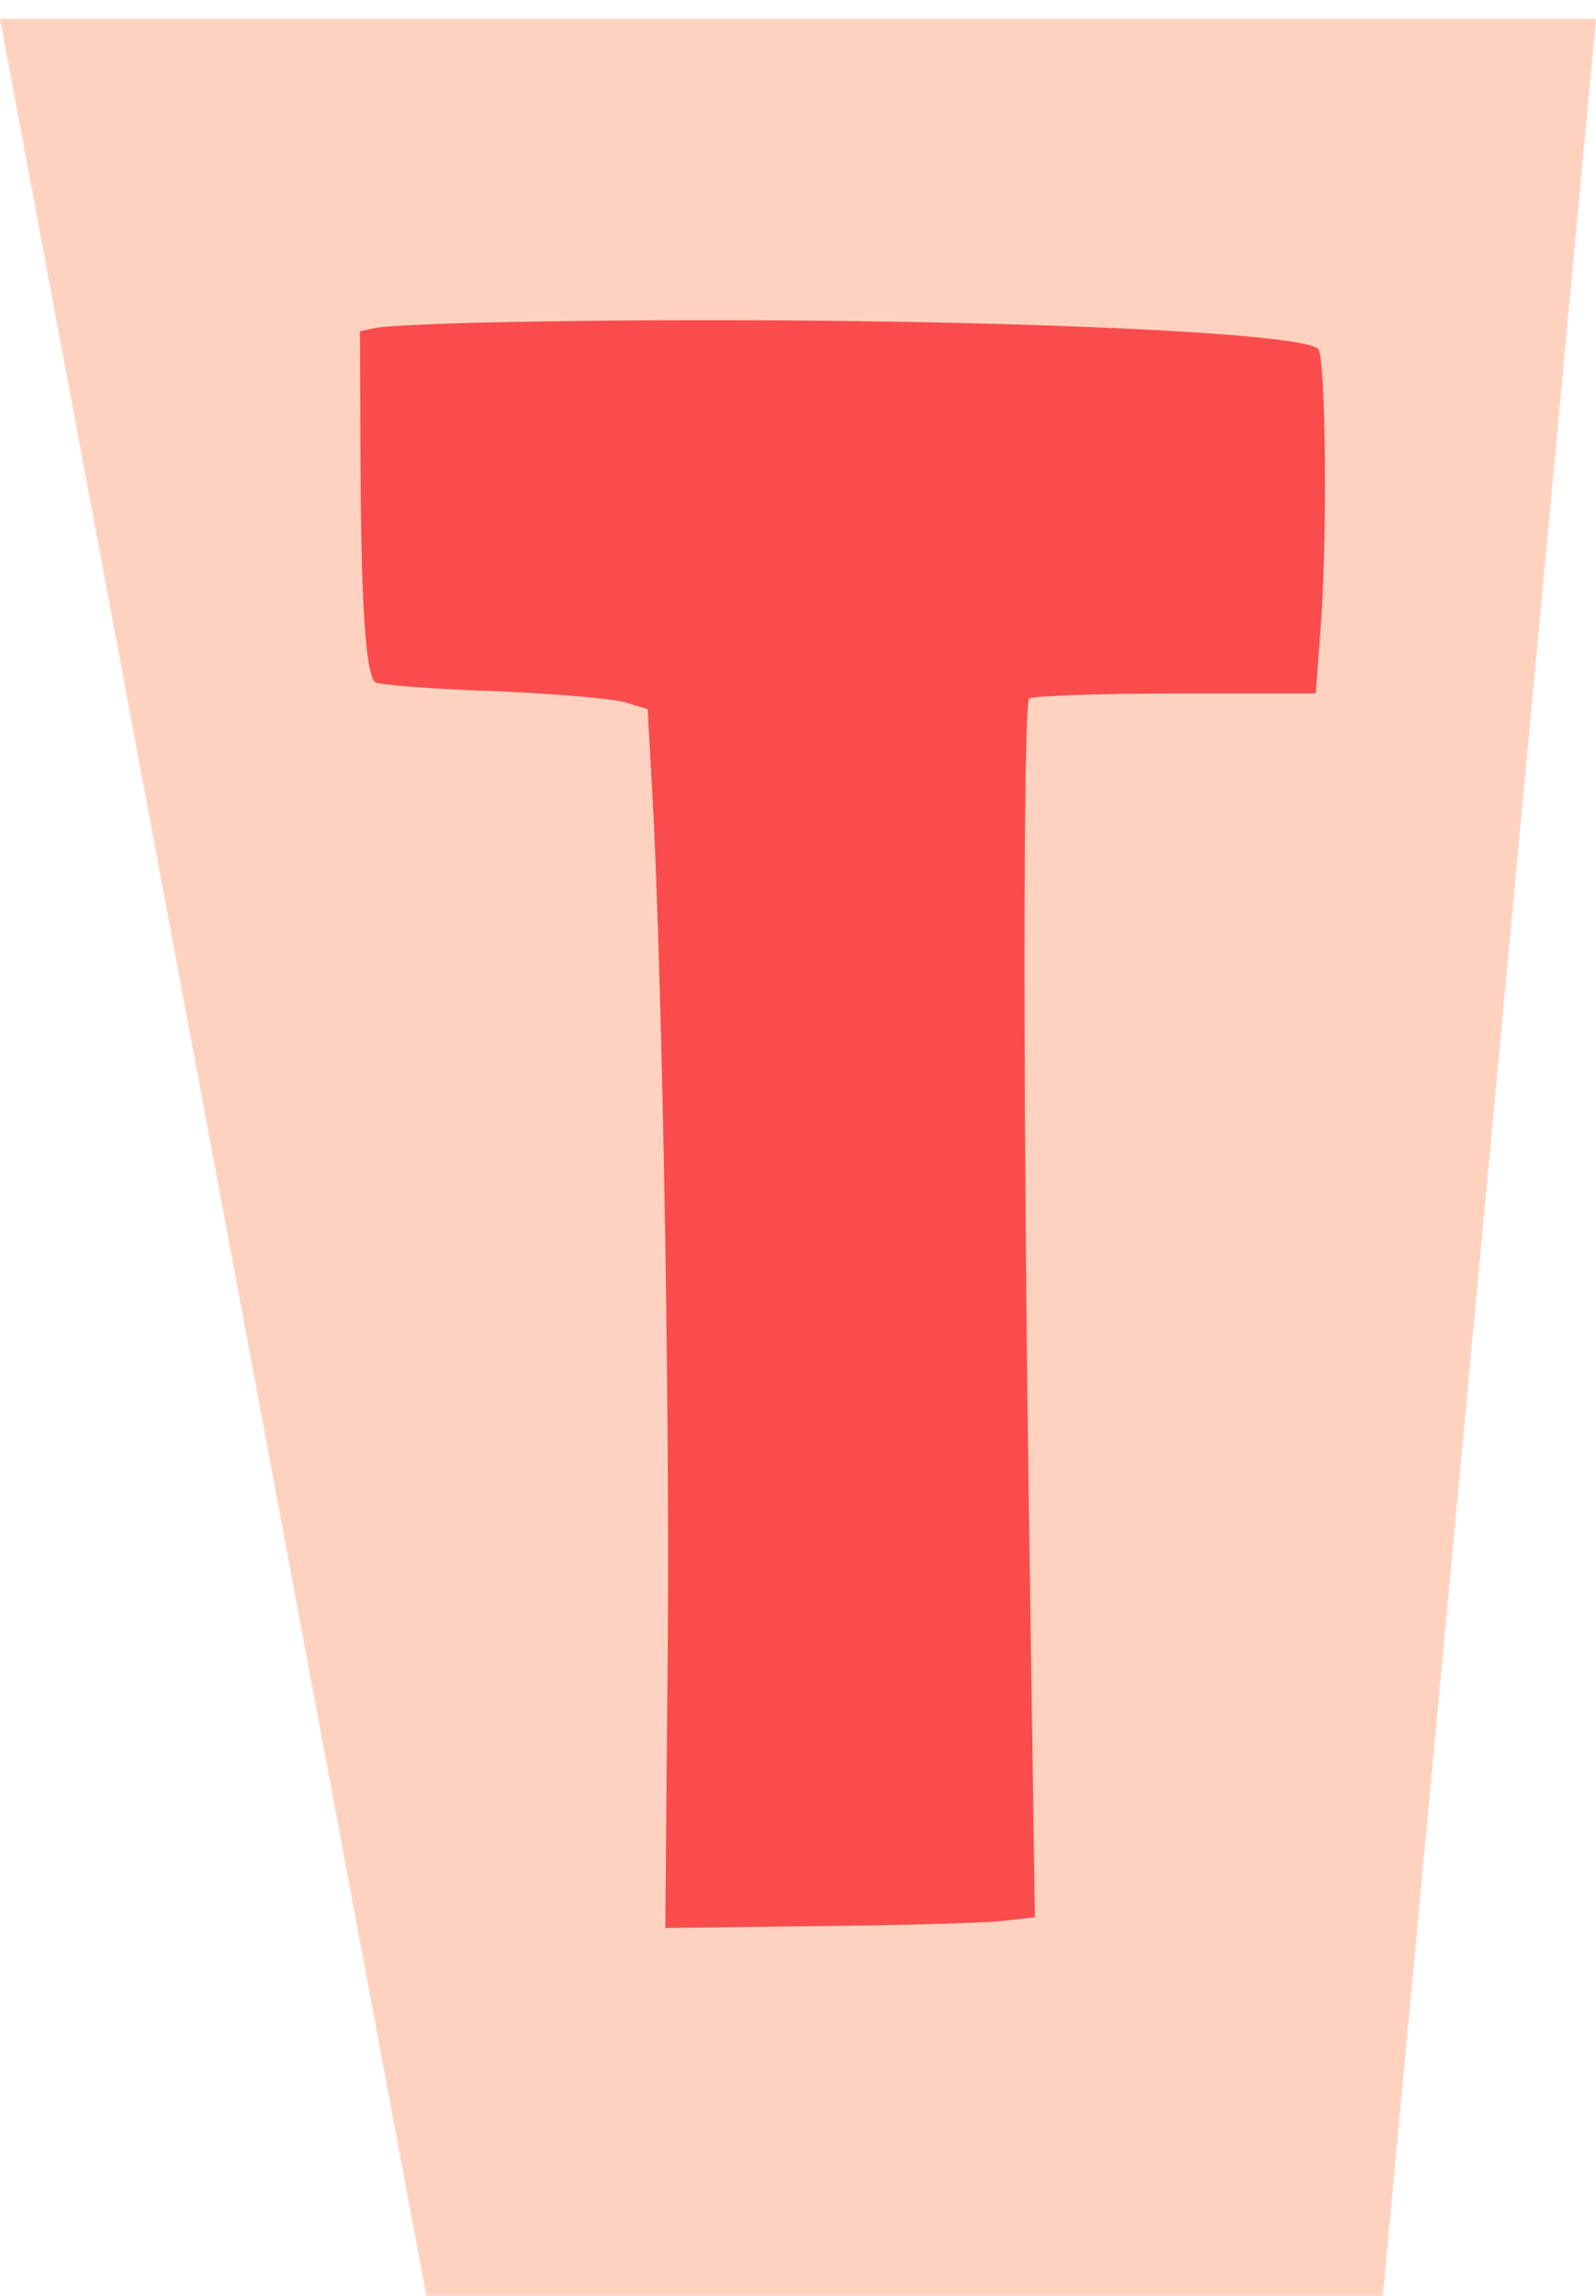 <svg width="338" height="486" viewBox="0 0 338 486" fill="none" xmlns="http://www.w3.org/2000/svg">
<g filter="url(#filter0_i_247_222)">
<path d="M91.032 486L0 0H338L292.484 486H91.032Z" fill="#FFD2BF"/>
</g>
<path d="M97.56 68.402C89.16 68.668 80.893 69.068 79.293 69.468L76.226 70.135L76.36 99.202C76.493 128.002 77.426 142.402 79.426 144.402C79.96 144.935 91.026 145.868 103.96 146.268C116.893 146.802 129.693 147.868 132.36 148.668L137.16 150.135L137.96 164.535C140.093 200.402 141.826 292.268 141.426 347.468L140.893 408.135L172.893 407.735C190.493 407.602 208.093 407.068 212.093 406.668L219.16 405.868L218.093 332.402C216.626 239.202 216.626 149.335 217.96 147.868C218.626 147.335 232.493 146.802 248.893 146.802H278.626L279.693 132.802C281.16 113.735 280.76 75.468 279.16 73.868C274.76 69.468 177.16 66.402 97.56 68.402Z" fill="#FA4C4D"/>
<defs>
<filter id="filter0_i_247_222" x="0" y="0" width="338" height="490" filterUnits="userSpaceOnUse" color-interpolation-filters="sRGB">
<feFlood flood-opacity="0" result="BackgroundImageFix"/>
<feBlend mode="normal" in="SourceGraphic" in2="BackgroundImageFix" result="shape"/>
<feColorMatrix in="SourceAlpha" type="matrix" values="0 0 0 0 0 0 0 0 0 0 0 0 0 0 0 0 0 0 127 0" result="hardAlpha"/>
<feOffset dy="4"/>
<feGaussianBlur stdDeviation="2"/>
<feComposite in2="hardAlpha" operator="arithmetic" k2="-1" k3="1"/>
<feColorMatrix type="matrix" values="0 0 0 0 0 0 0 0 0 0 0 0 0 0 0 0 0 0 0.25 0"/>
<feBlend mode="normal" in2="shape" result="effect1_innerShadow_247_222"/>
</filter>
</defs>
</svg>
